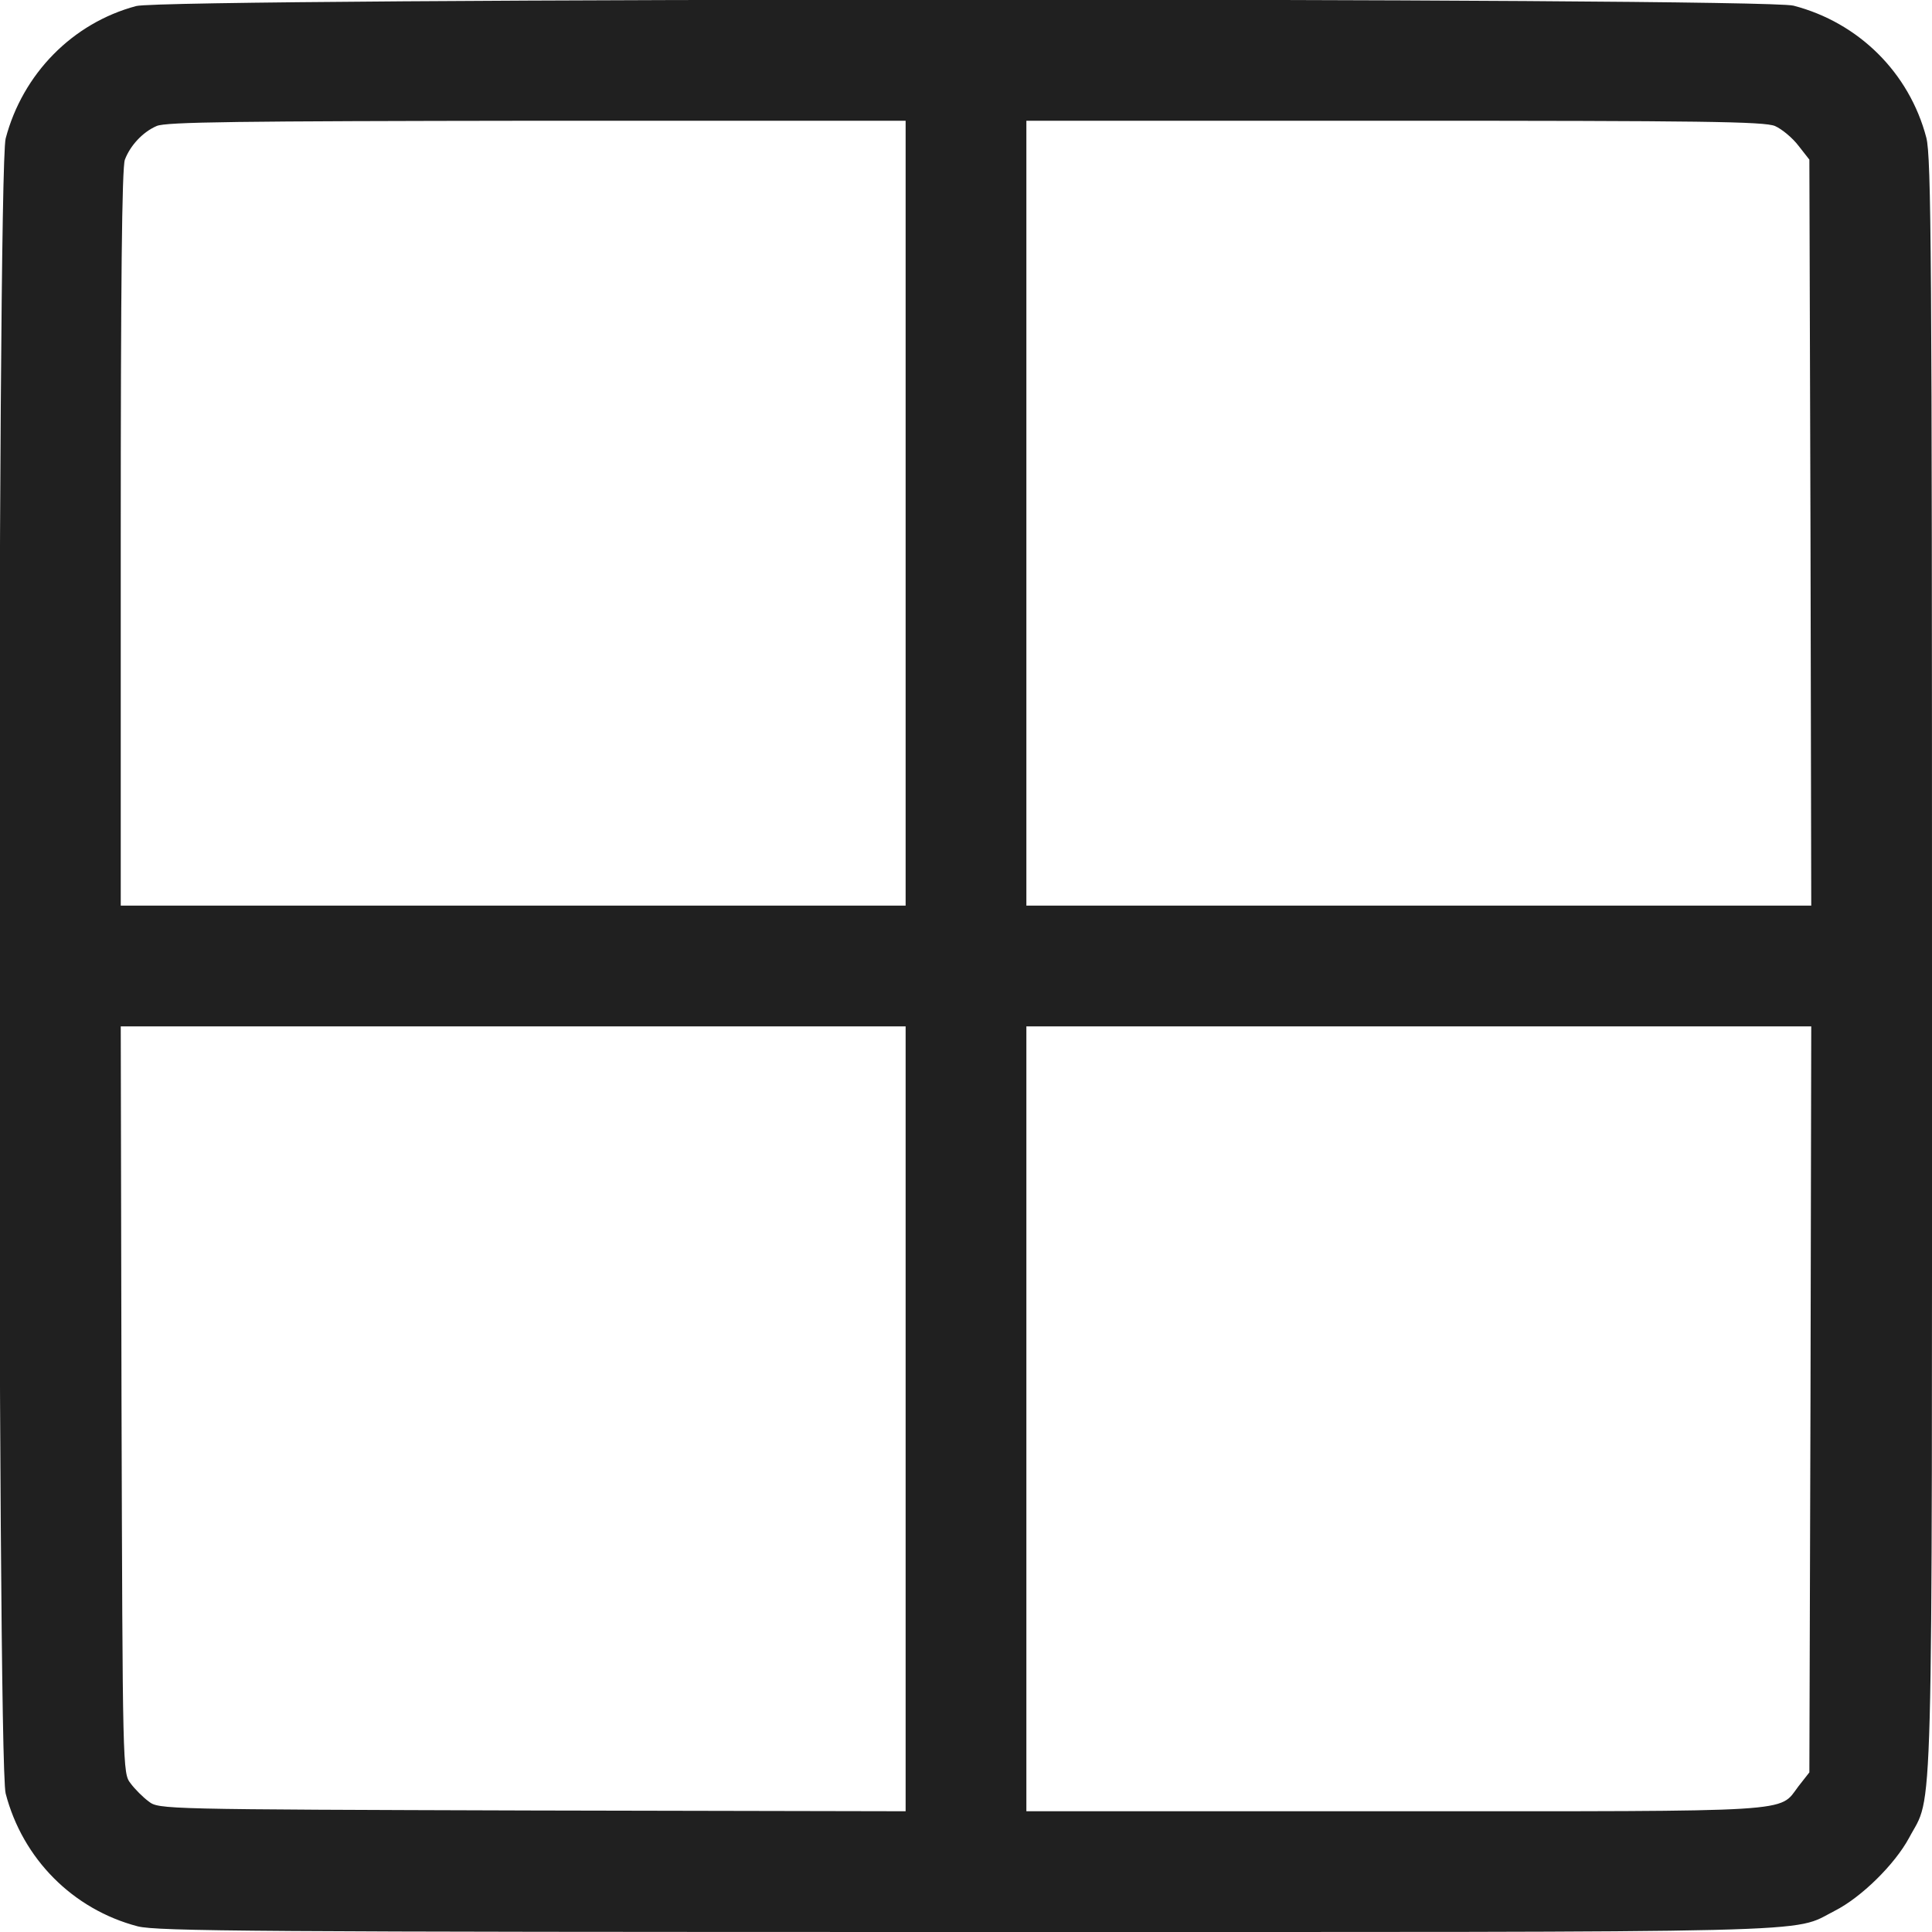 <?xml version="1.0" standalone="no"?>
<!DOCTYPE svg PUBLIC "-//W3C//DTD SVG 20010904//EN"
 "http://www.w3.org/TR/2001/REC-SVG-20010904/DTD/svg10.dtd">
<svg version="1.0" xmlns="http://www.w3.org/2000/svg"
 width="512pt" height="512pt" viewBox="0 0 512 512"
 preserveAspectRatio="xMidYMid meet">

<g transform="translate(0,512) scale(0.1,-0.1)"
fill="#202020" stroke="none">
<path d="M361 5104 c-169 -45 -301 -180 -346 -351 -23 -87 -23 -4299 0 -4386
45 -173 178 -307 350 -352 52 -13 309 -15 2195 -15 2330 0 2184 -4 2302 56 71
36 159 123 197 193 65 123 61 -41 61 2311 0 1886 -2 2143 -15 2195 -45 172
-179 305 -352 350 -85 22 -4309 21 -4392 -1z m2039 -1344 l0 -1040 -1040 0
-1040 0 0 974 c0 666 3 984 11 1003 14 37 47 73 84 89 24 11 215 13 1008 14
l977 0 0 -1040z m2304 1026 c18 -8 46 -31 62 -52 l29 -37 3 -989 2 -988 -1040
0 -1040 0 0 1040 0 1040 975 0 c812 0 981 -2 1009 -14z m-2304 -3426 l0 -1040
-989 2 c-982 3 -990 3 -1017 24 -15 11 -37 33 -48 48 -21 27 -21 35 -24 1017
l-2 989 1040 0 1040 0 0 -1040z m2398 52 l-3 -989 -29 -37 c-53 -70 8 -66
-1071 -66 l-975 0 0 1040 0 1040 1040 0 1040 0 -2 -988z"/>
</g>
</svg>
